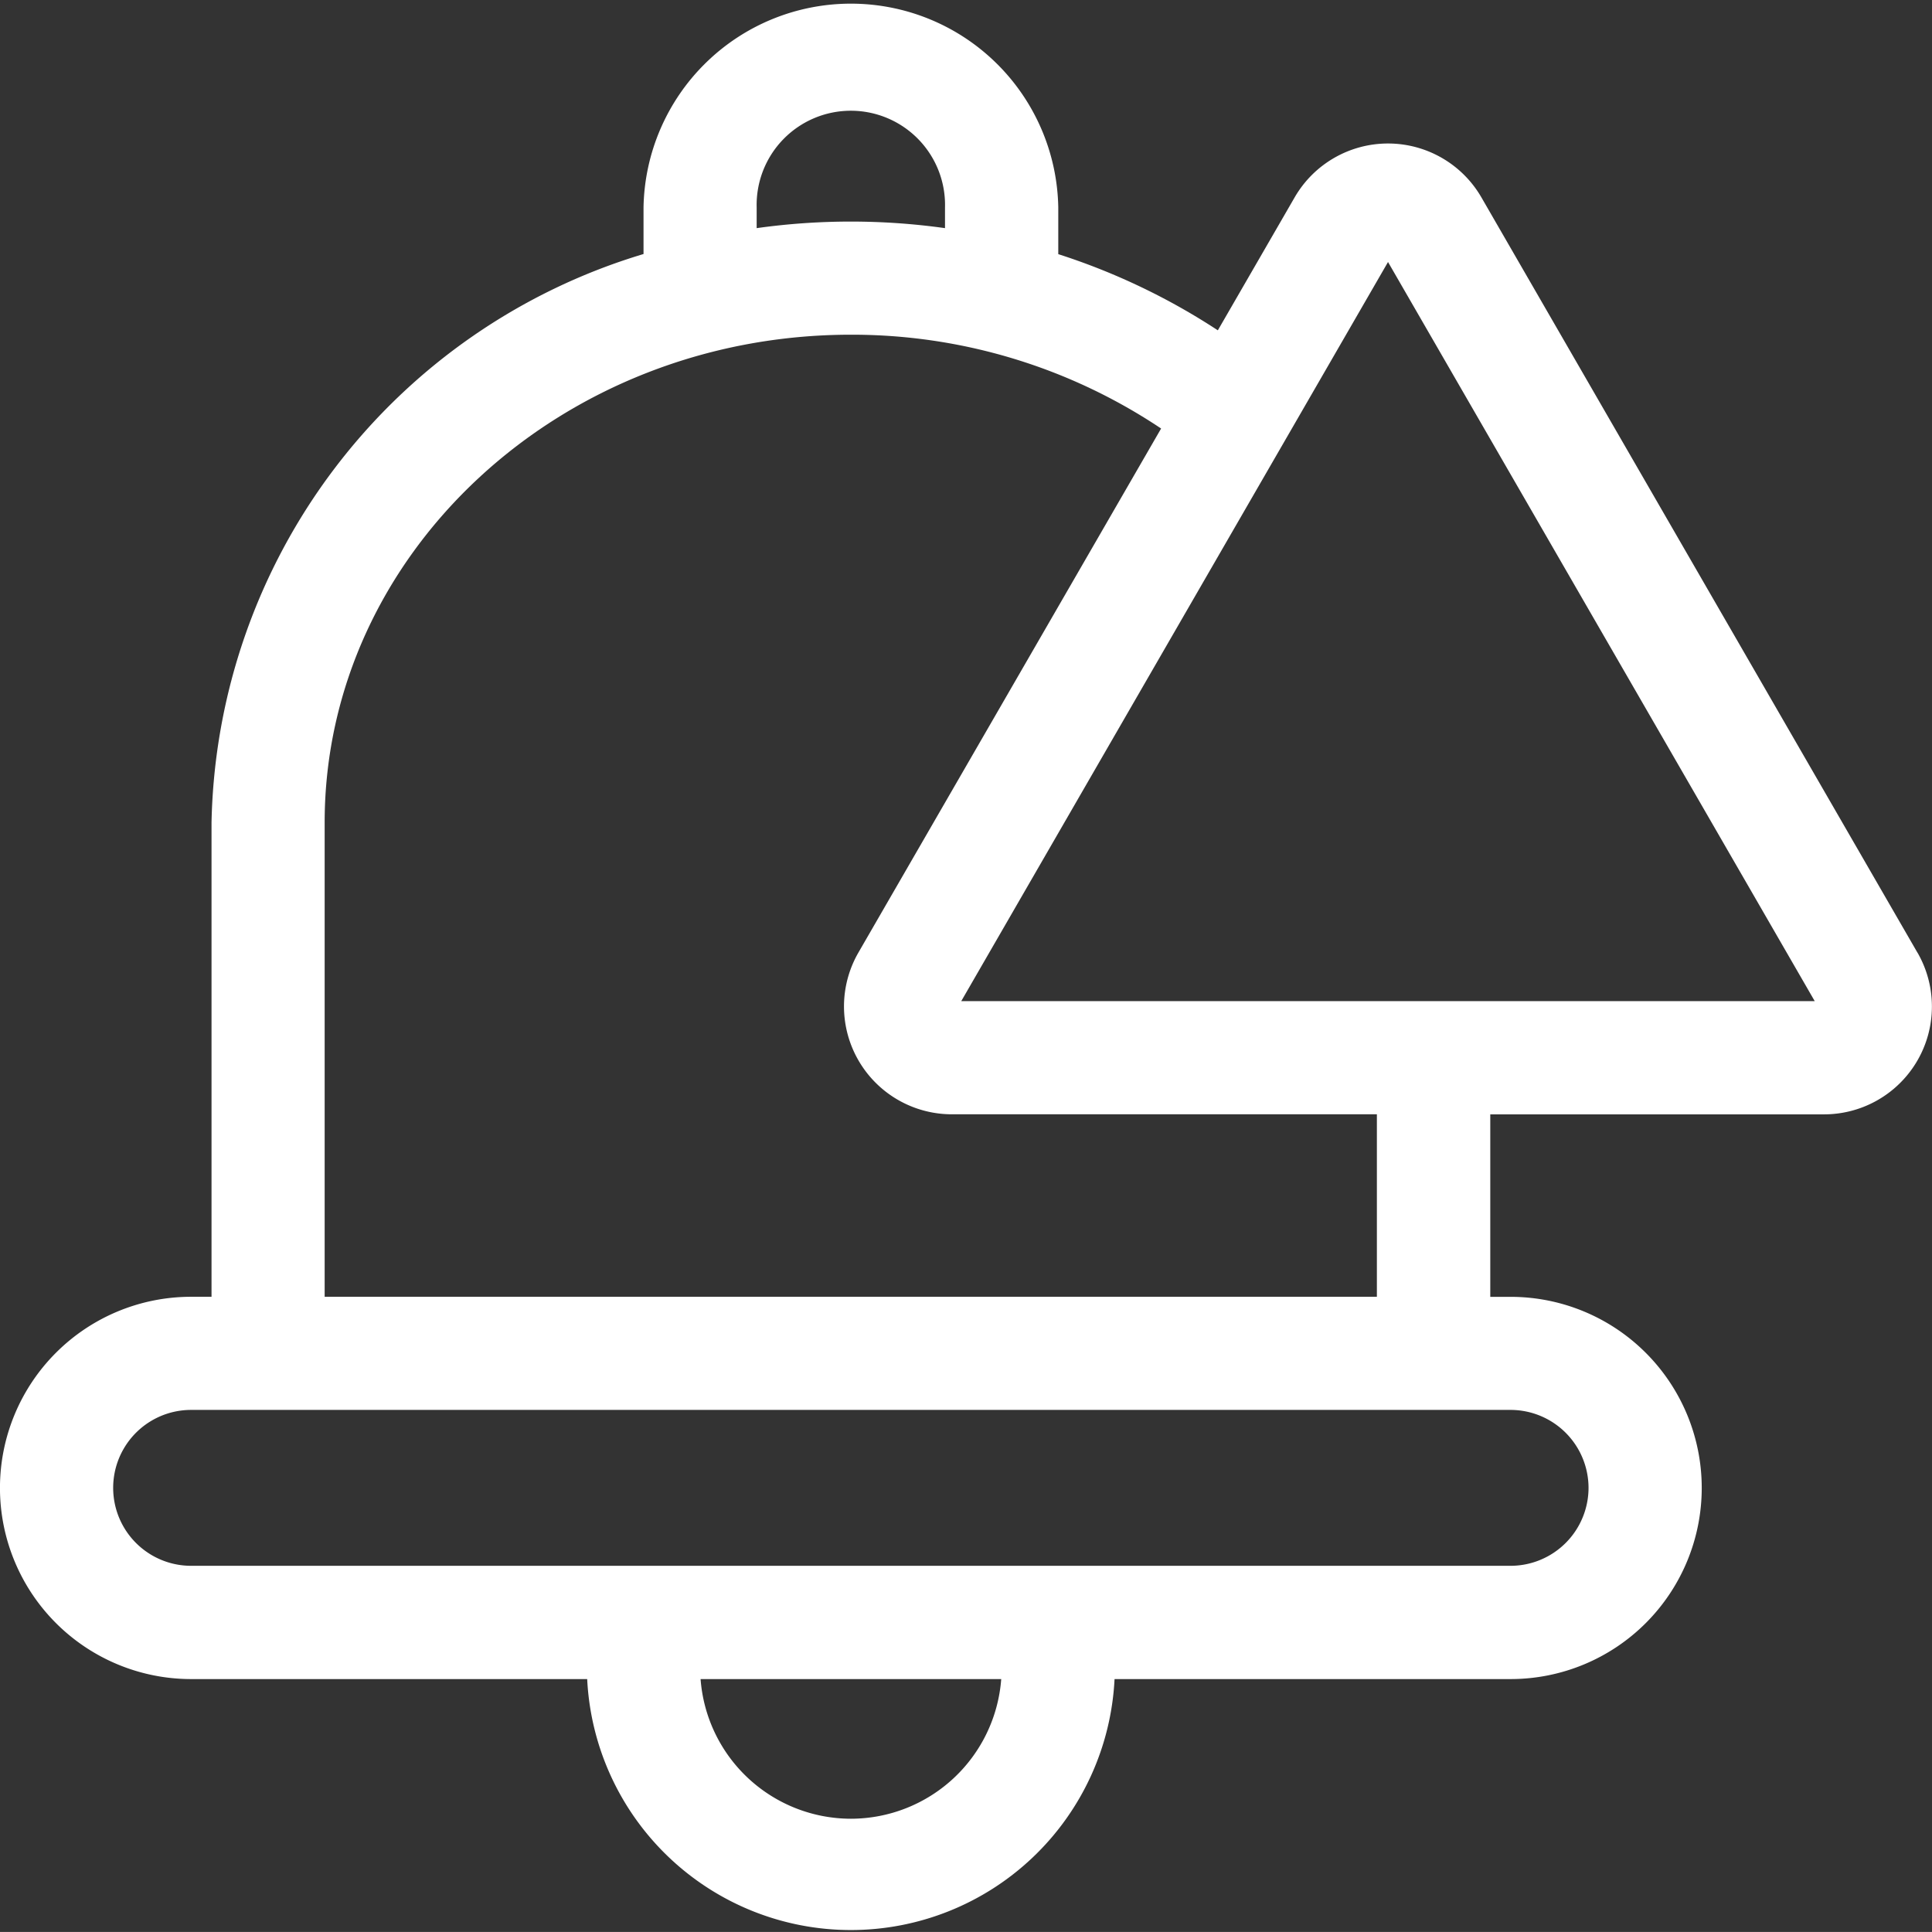 <svg xmlns="http://www.w3.org/2000/svg" width="30.004" height="30.003" viewBox="0 0 30.004 30.003">
  <rect x="0" y="0" width="30.004" height="30.003" fill="#333333" stroke="none"/>
  <path id="Path_19250" data-name="Path 19250" d="M29.777,14.805,23.006,3.077a1.675,1.675,0,0,0-2.9,0L18.913,5.142a10.2,10.2,0,0,0-2.478-1.183V3.233a3.221,3.221,0,0,0-6.441,0v.724a9.415,9.415,0,0,0-6.709,8.829v7.365H2.968a2.968,2.968,0,1,0,0,5.937H9.119a4.1,4.1,0,0,0,8.19,0H23.46a2.968,2.968,0,1,0,0-5.936h-.316V17.318h5.183a1.675,1.675,0,0,0,1.451-2.513ZM11.751,3.233a1.463,1.463,0,1,1,2.925,0v.322a10.537,10.537,0,0,0-2.925,0Zm1.463,25.024a2.344,2.344,0,0,1-2.334-2.169h4.669A2.344,2.344,0,0,1,13.214,28.257ZM24.67,23.119a1.212,1.212,0,0,1-1.21,1.21H2.968a1.21,1.21,0,1,1,0-2.421H23.46a1.212,1.212,0,0,1,1.21,1.21Zm-3.284-2.968H5.042V12.786c0-4.177,3.666-7.576,8.172-7.576a8.632,8.632,0,0,1,4.818,1.457l-4.7,8.137a1.675,1.675,0,0,0,1.451,2.513h6.6v2.833ZM14.928,15.56,21.556,4.081,28.183,15.56Z" transform="translate(0 -0.012)" fill="#fff"/>
</svg>
